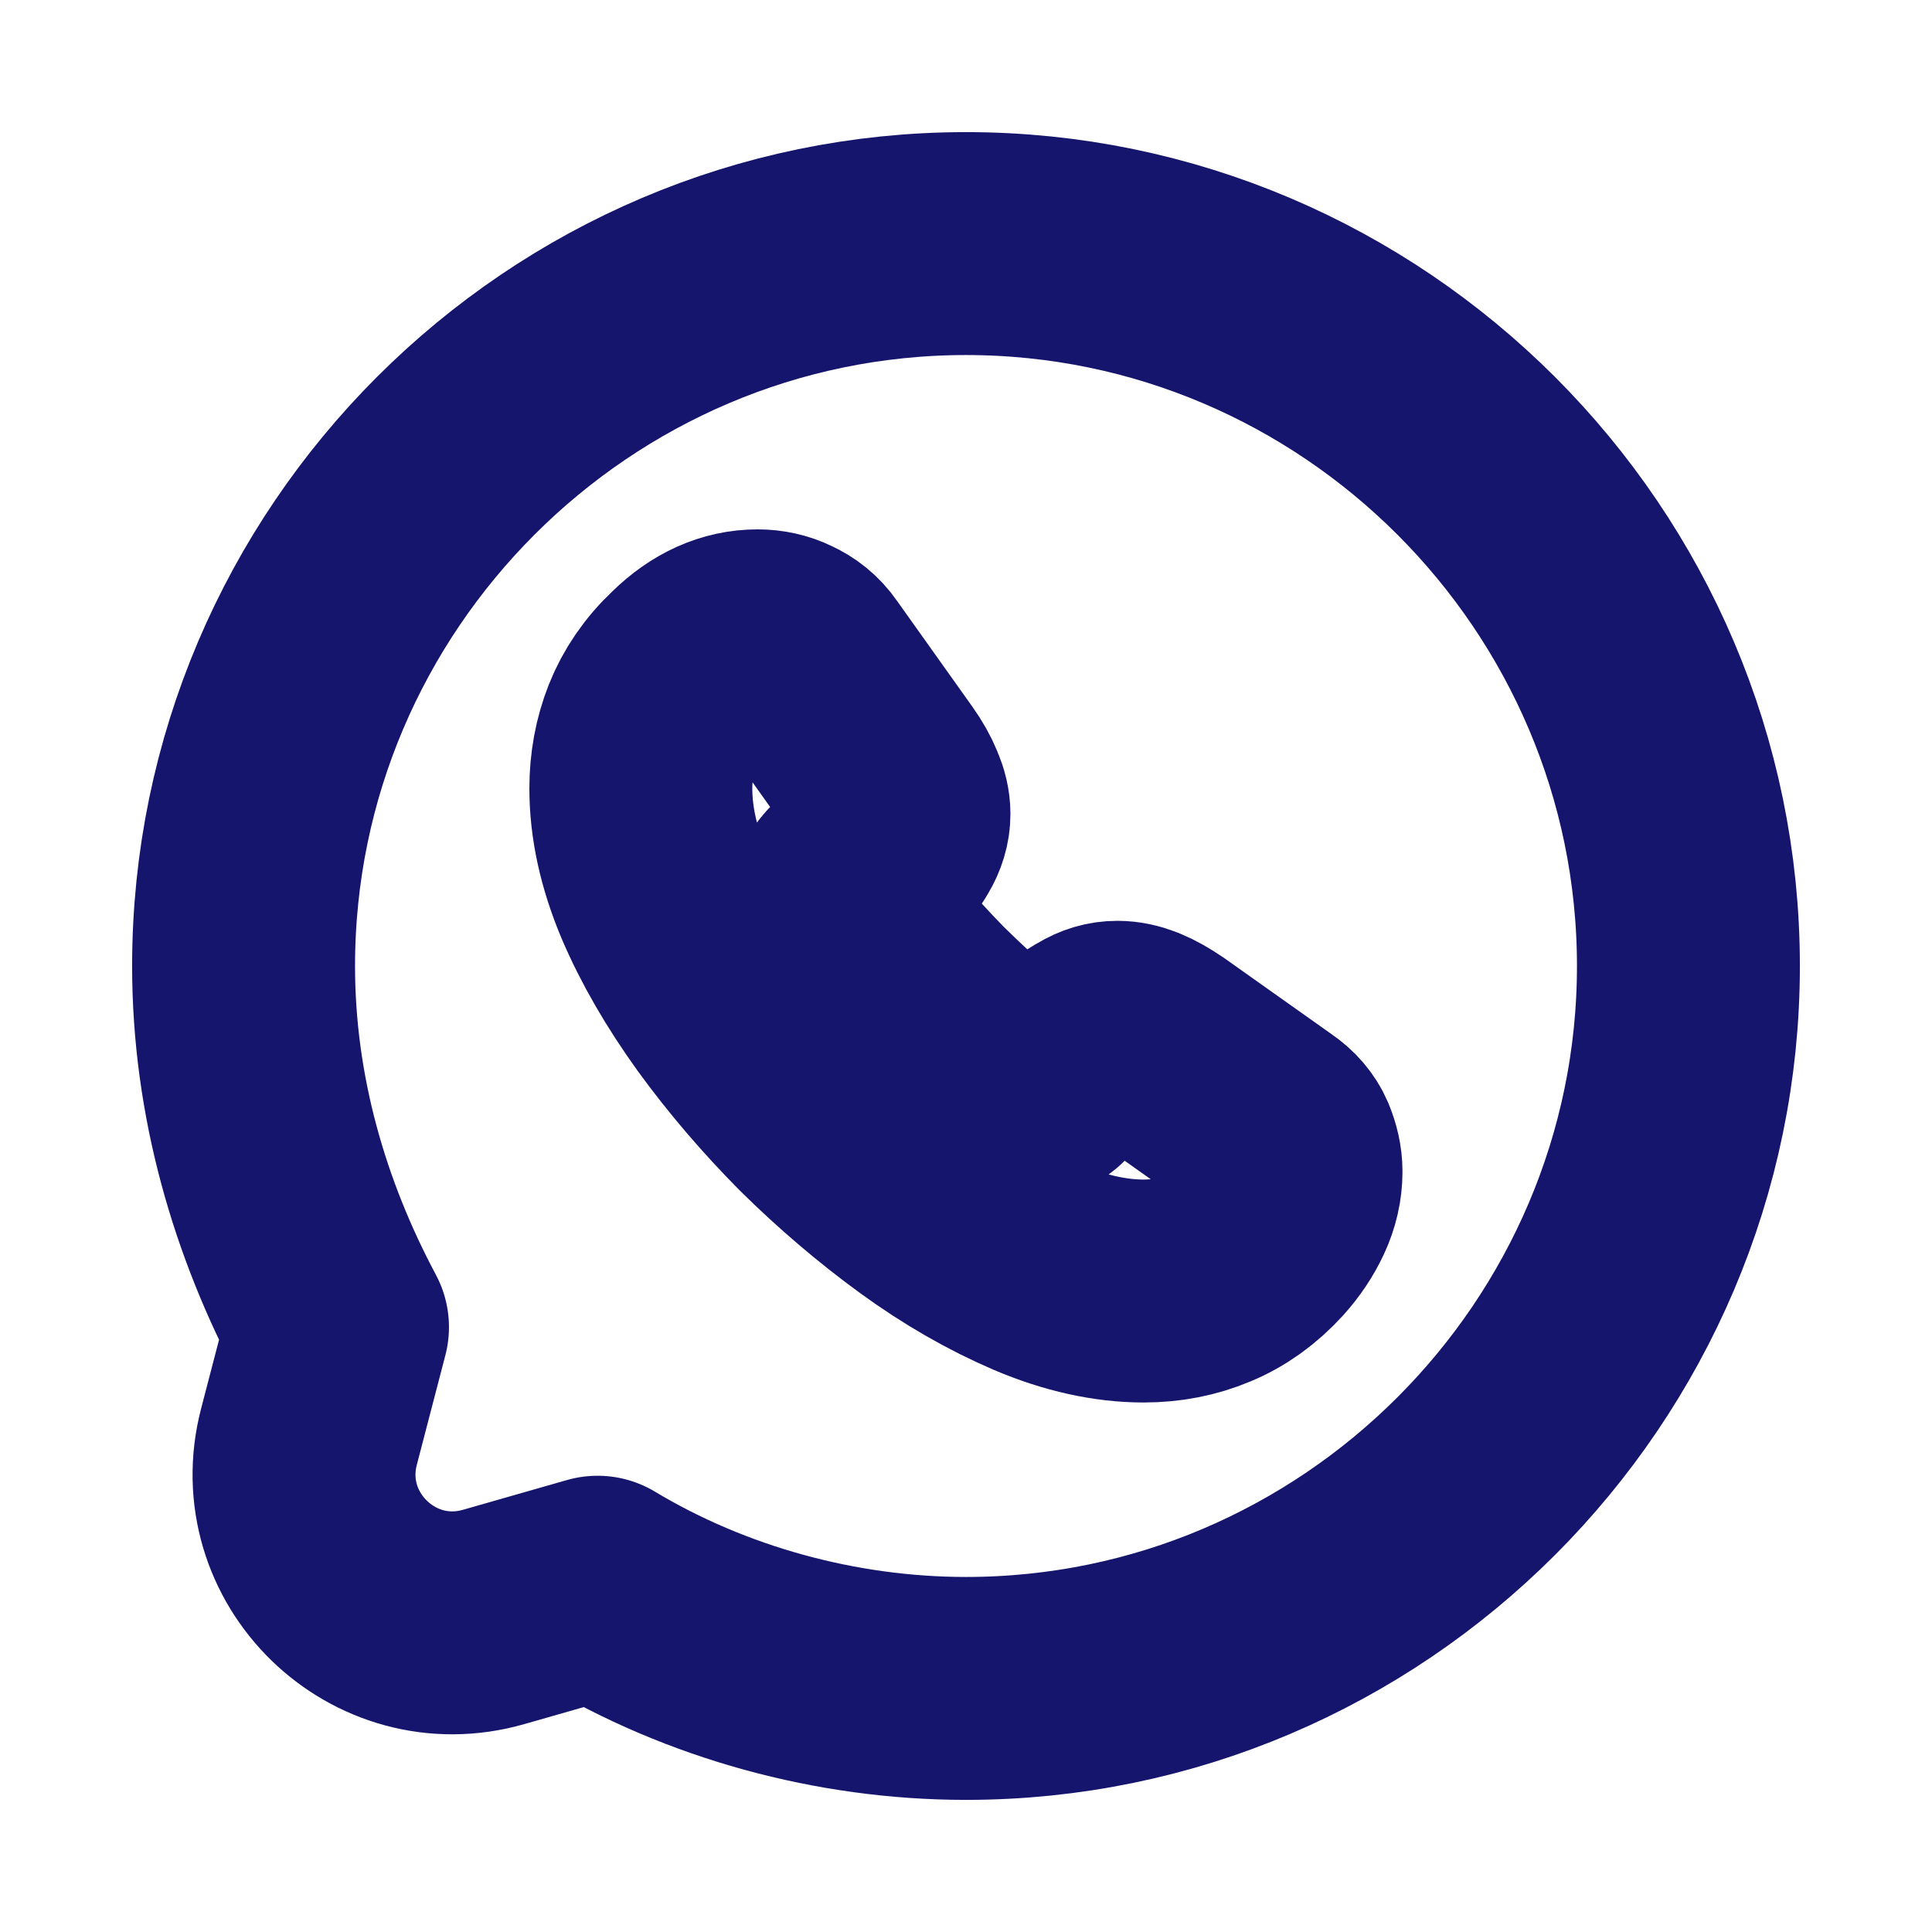 <svg width="13" height="13" viewBox="0 0 13 13" fill="none" xmlns="http://www.w3.org/2000/svg">
<path d="M4.021 10.68C4.75 11.118 5.625 11.361 6.5 11.361C9.173 11.361 11.361 9.173 11.361 6.5C11.361 3.826 9.173 1.639 6.5 1.639C3.826 1.639 1.639 3.826 1.639 6.5C1.639 7.375 1.882 8.201 2.271 8.93L2.079 9.667C1.884 10.416 2.578 11.093 3.322 10.88L4.021 10.68Z" stroke="#16156D" stroke-width="1.5" stroke-miterlimit="10" stroke-linecap="round" stroke-linejoin="round"/>
<path d="M8.687 7.884C8.687 7.963 8.669 8.044 8.632 8.123C8.595 8.202 8.546 8.276 8.483 8.346C8.375 8.464 8.257 8.549 8.123 8.604C7.992 8.659 7.85 8.687 7.696 8.687C7.473 8.687 7.234 8.635 6.982 8.528C6.73 8.42 6.478 8.276 6.228 8.094C5.977 7.911 5.738 7.707 5.51 7.482C5.284 7.254 5.08 7.016 4.899 6.767C4.719 6.517 4.574 6.268 4.469 6.021C4.364 5.771 4.312 5.533 4.312 5.305C4.312 5.157 4.338 5.014 4.39 4.883C4.443 4.75 4.526 4.627 4.642 4.518C4.783 4.38 4.936 4.312 5.098 4.312C5.159 4.312 5.221 4.325 5.275 4.352C5.332 4.378 5.383 4.417 5.422 4.474L5.931 5.189C5.97 5.244 5.998 5.294 6.018 5.343C6.038 5.389 6.049 5.434 6.049 5.476C6.049 5.529 6.033 5.581 6.003 5.631C5.974 5.682 5.933 5.734 5.88 5.787L5.714 5.959C5.69 5.984 5.679 6.012 5.679 6.047C5.679 6.064 5.681 6.08 5.685 6.097C5.692 6.115 5.698 6.128 5.703 6.141C5.742 6.213 5.81 6.307 5.906 6.421C6.005 6.535 6.11 6.651 6.224 6.767C6.342 6.883 6.456 6.99 6.572 7.088C6.686 7.184 6.781 7.25 6.855 7.289C6.866 7.294 6.879 7.3 6.894 7.307C6.912 7.314 6.93 7.316 6.949 7.316C6.986 7.316 7.015 7.303 7.039 7.279L7.206 7.114C7.26 7.06 7.313 7.018 7.363 6.992C7.414 6.961 7.464 6.946 7.519 6.946C7.56 6.946 7.604 6.955 7.652 6.974C7.701 6.994 7.751 7.023 7.806 7.06L8.531 7.574C8.588 7.613 8.627 7.659 8.651 7.714C8.673 7.769 8.687 7.823 8.687 7.884Z" stroke="#16156D" stroke-width="1.5" stroke-miterlimit="10"/>
</svg>
